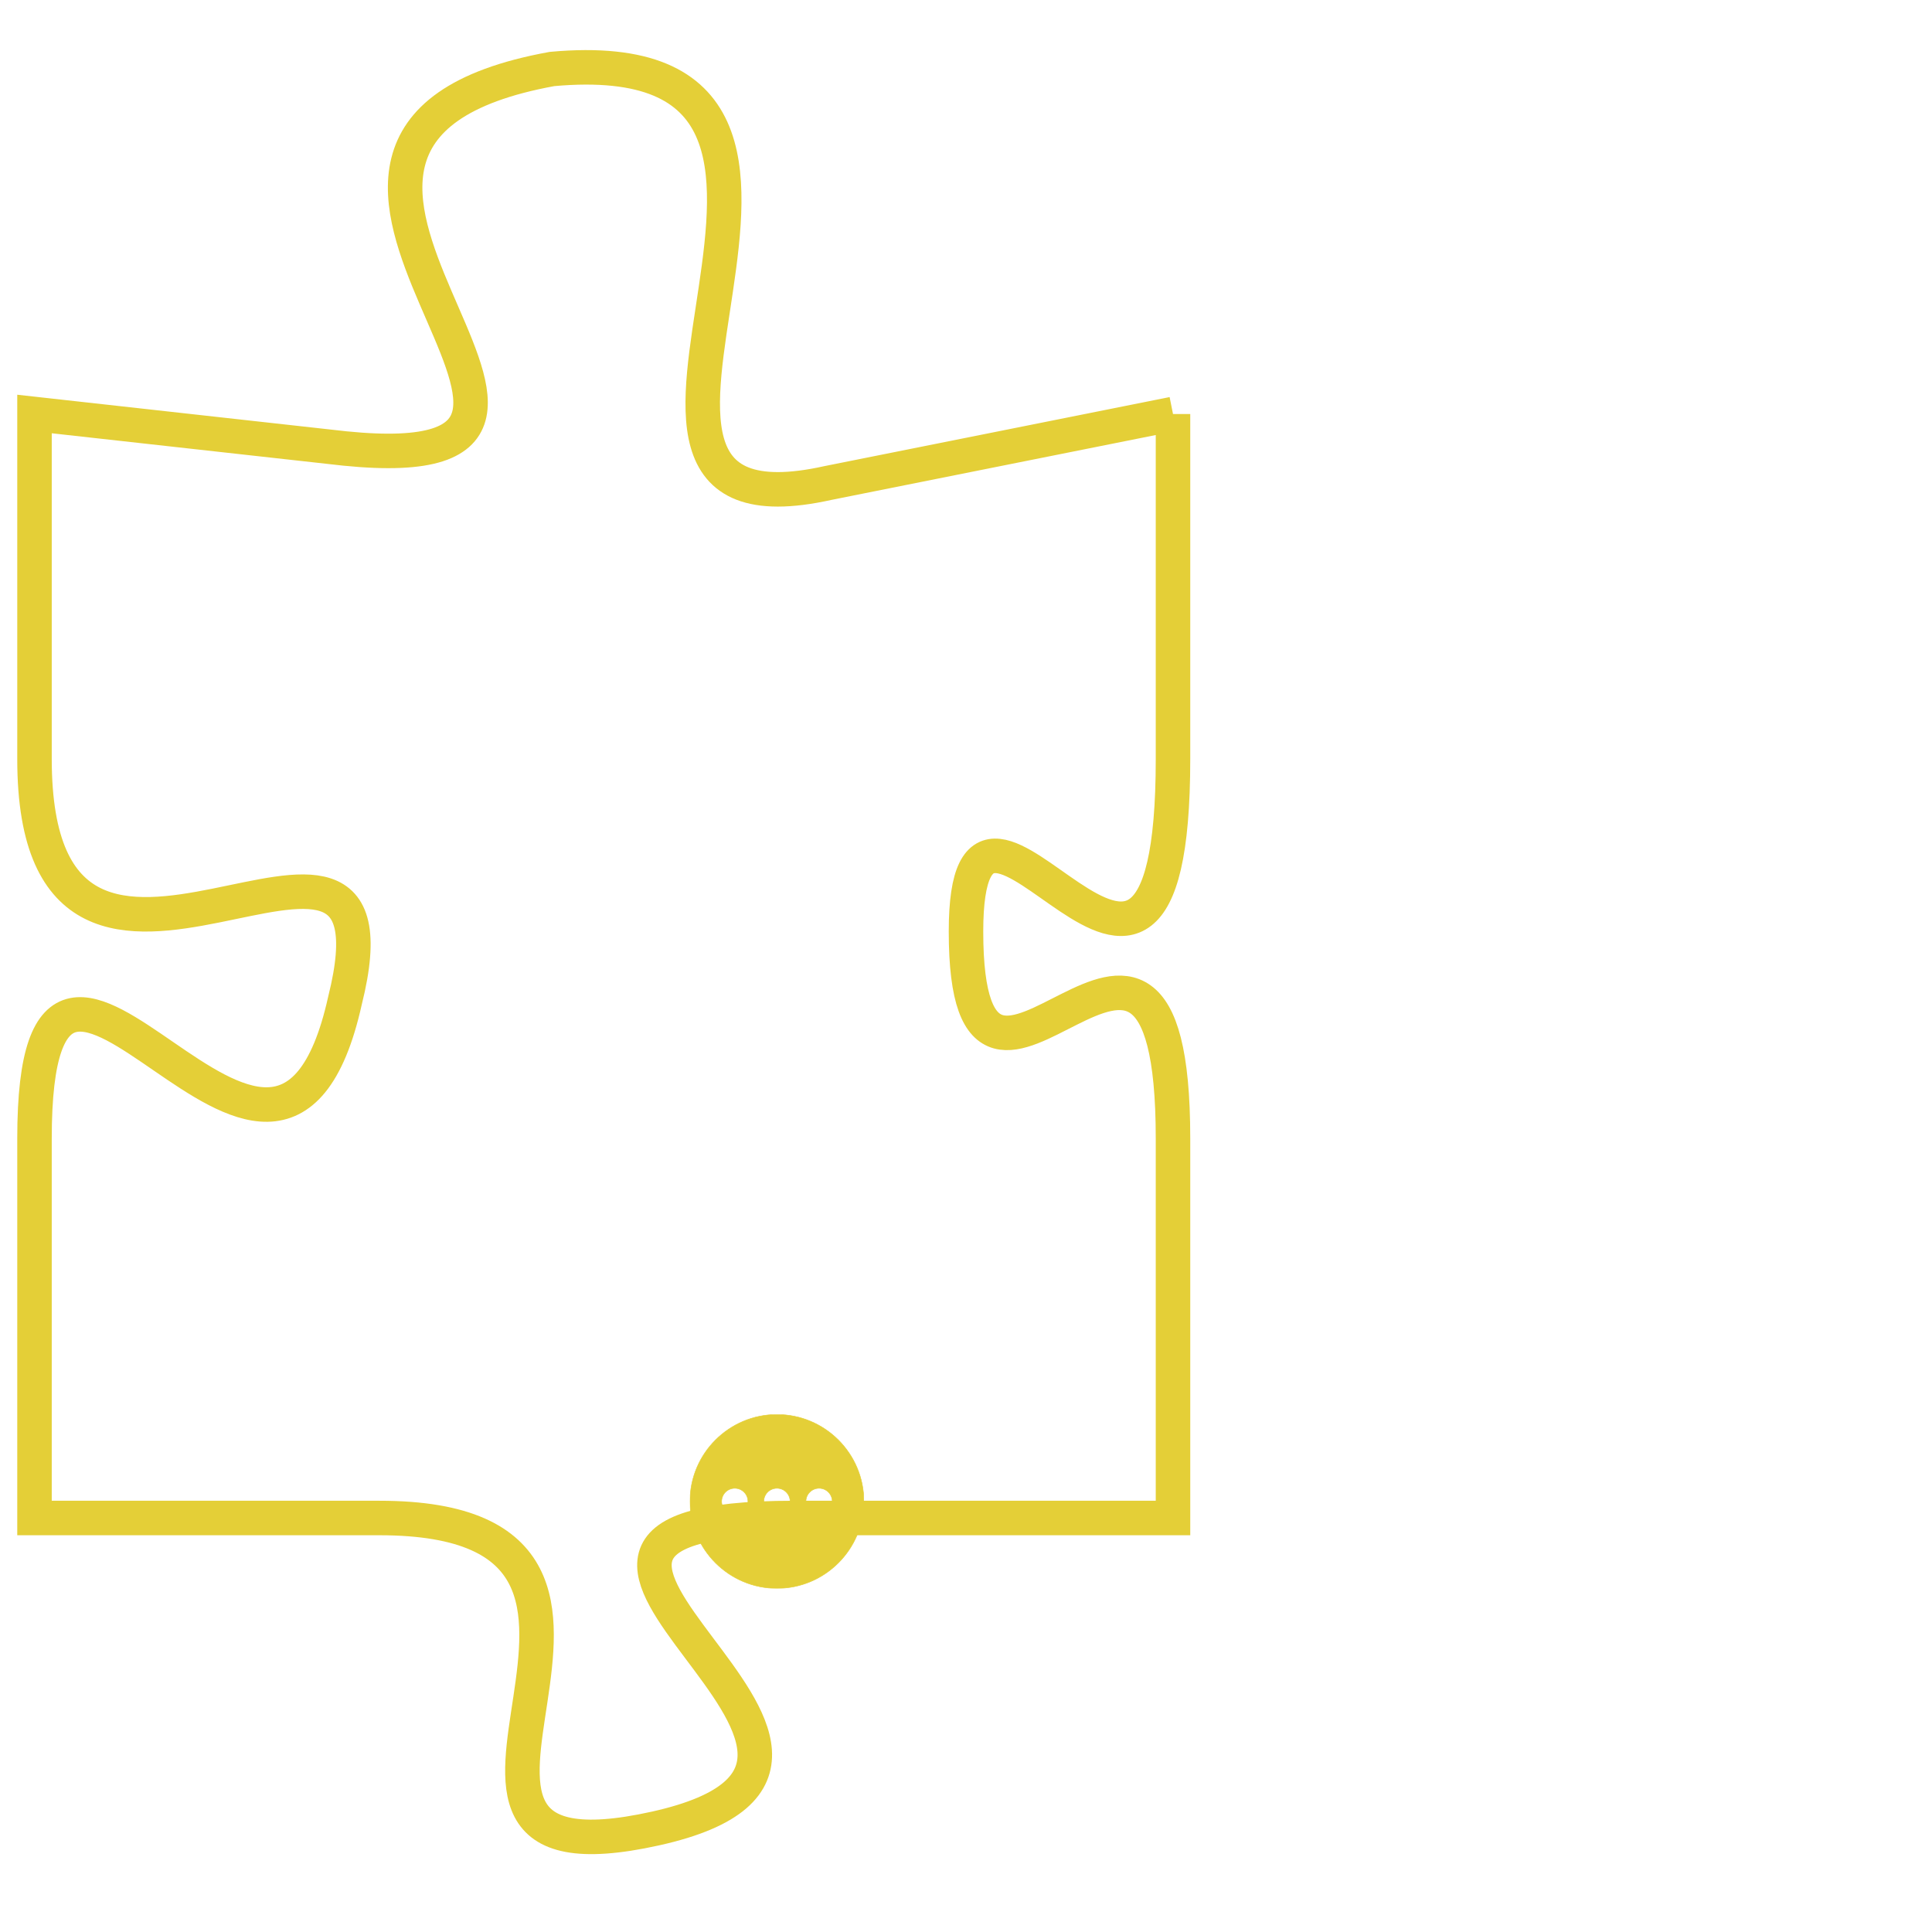 <svg version="1.1" xmlns="http://www.w3.org/2000/svg" xmlns:xlink="http://www.w3.org/1999/xlink" fill="transparent" x="0" y="0" width="350" height="350" preserveAspectRatio="xMinYMin slice"><style type="text/css">.links{fill:transparent;stroke: #E4CF37;}.links:hover{fill:#63D272; opacity:0.4;}</style><defs><g id="allt"><path id="t3459" d="M2640,832 L2630,834 C2621,836 2633,821 2622,822 C2611,824 2626,834 2616,833 L2607,832 2607,832 L2607,842 C2607,852 2618,841 2616,849 C2614,858 2607,843 2607,853 L2607,864 2607,864 L2617,864 C2627,864 2616,875 2625,873 C2634,871 2618,864 2629,864 L2640,864 2640,864 L2640,853 C2640,843 2634,855 2634,847 C2634,840 2640,853 2640,842 L2640,832"/></g><clipPath id="c" clipRule="evenodd" fill="transparent"><use href="#t3459"/></clipPath></defs><svg viewBox="2606 820 35 56" preserveAspectRatio="xMinYMin meet"><svg width="4380" height="2430"><g><image crossorigin="anonymous" x="0" y="0" href="https://nftpuzzle.license-token.com/assets/completepuzzle.svg" width="100%" height="100%" /><g class="links"><use href="#t3459"/></g></g></svg><svg x="2626" y="861" height="9%" width="9%" viewBox="0 0 330 330"><g><a xlink:href="https://nftpuzzle.license-token.com/" class="links"><title>See the most innovative NFT based token software licensing project</title><path fill="#E4CF37" id="more" d="M165,0C74.019,0,0,74.019,0,165s74.019,165,165,165s165-74.019,165-165S255.981,0,165,0z M85,190 c-13.785,0-25-11.215-25-25s11.215-25,25-25s25,11.215,25,25S98.785,190,85,190z M165,190c-13.785,0-25-11.215-25-25 s11.215-25,25-25s25,11.215,25,25S178.785,190,165,190z M245,190c-13.785,0-25-11.215-25-25s11.215-25,25-25 c13.785,0,25,11.215,25,25S258.785,190,245,190z"></path></a></g></svg></svg></svg>